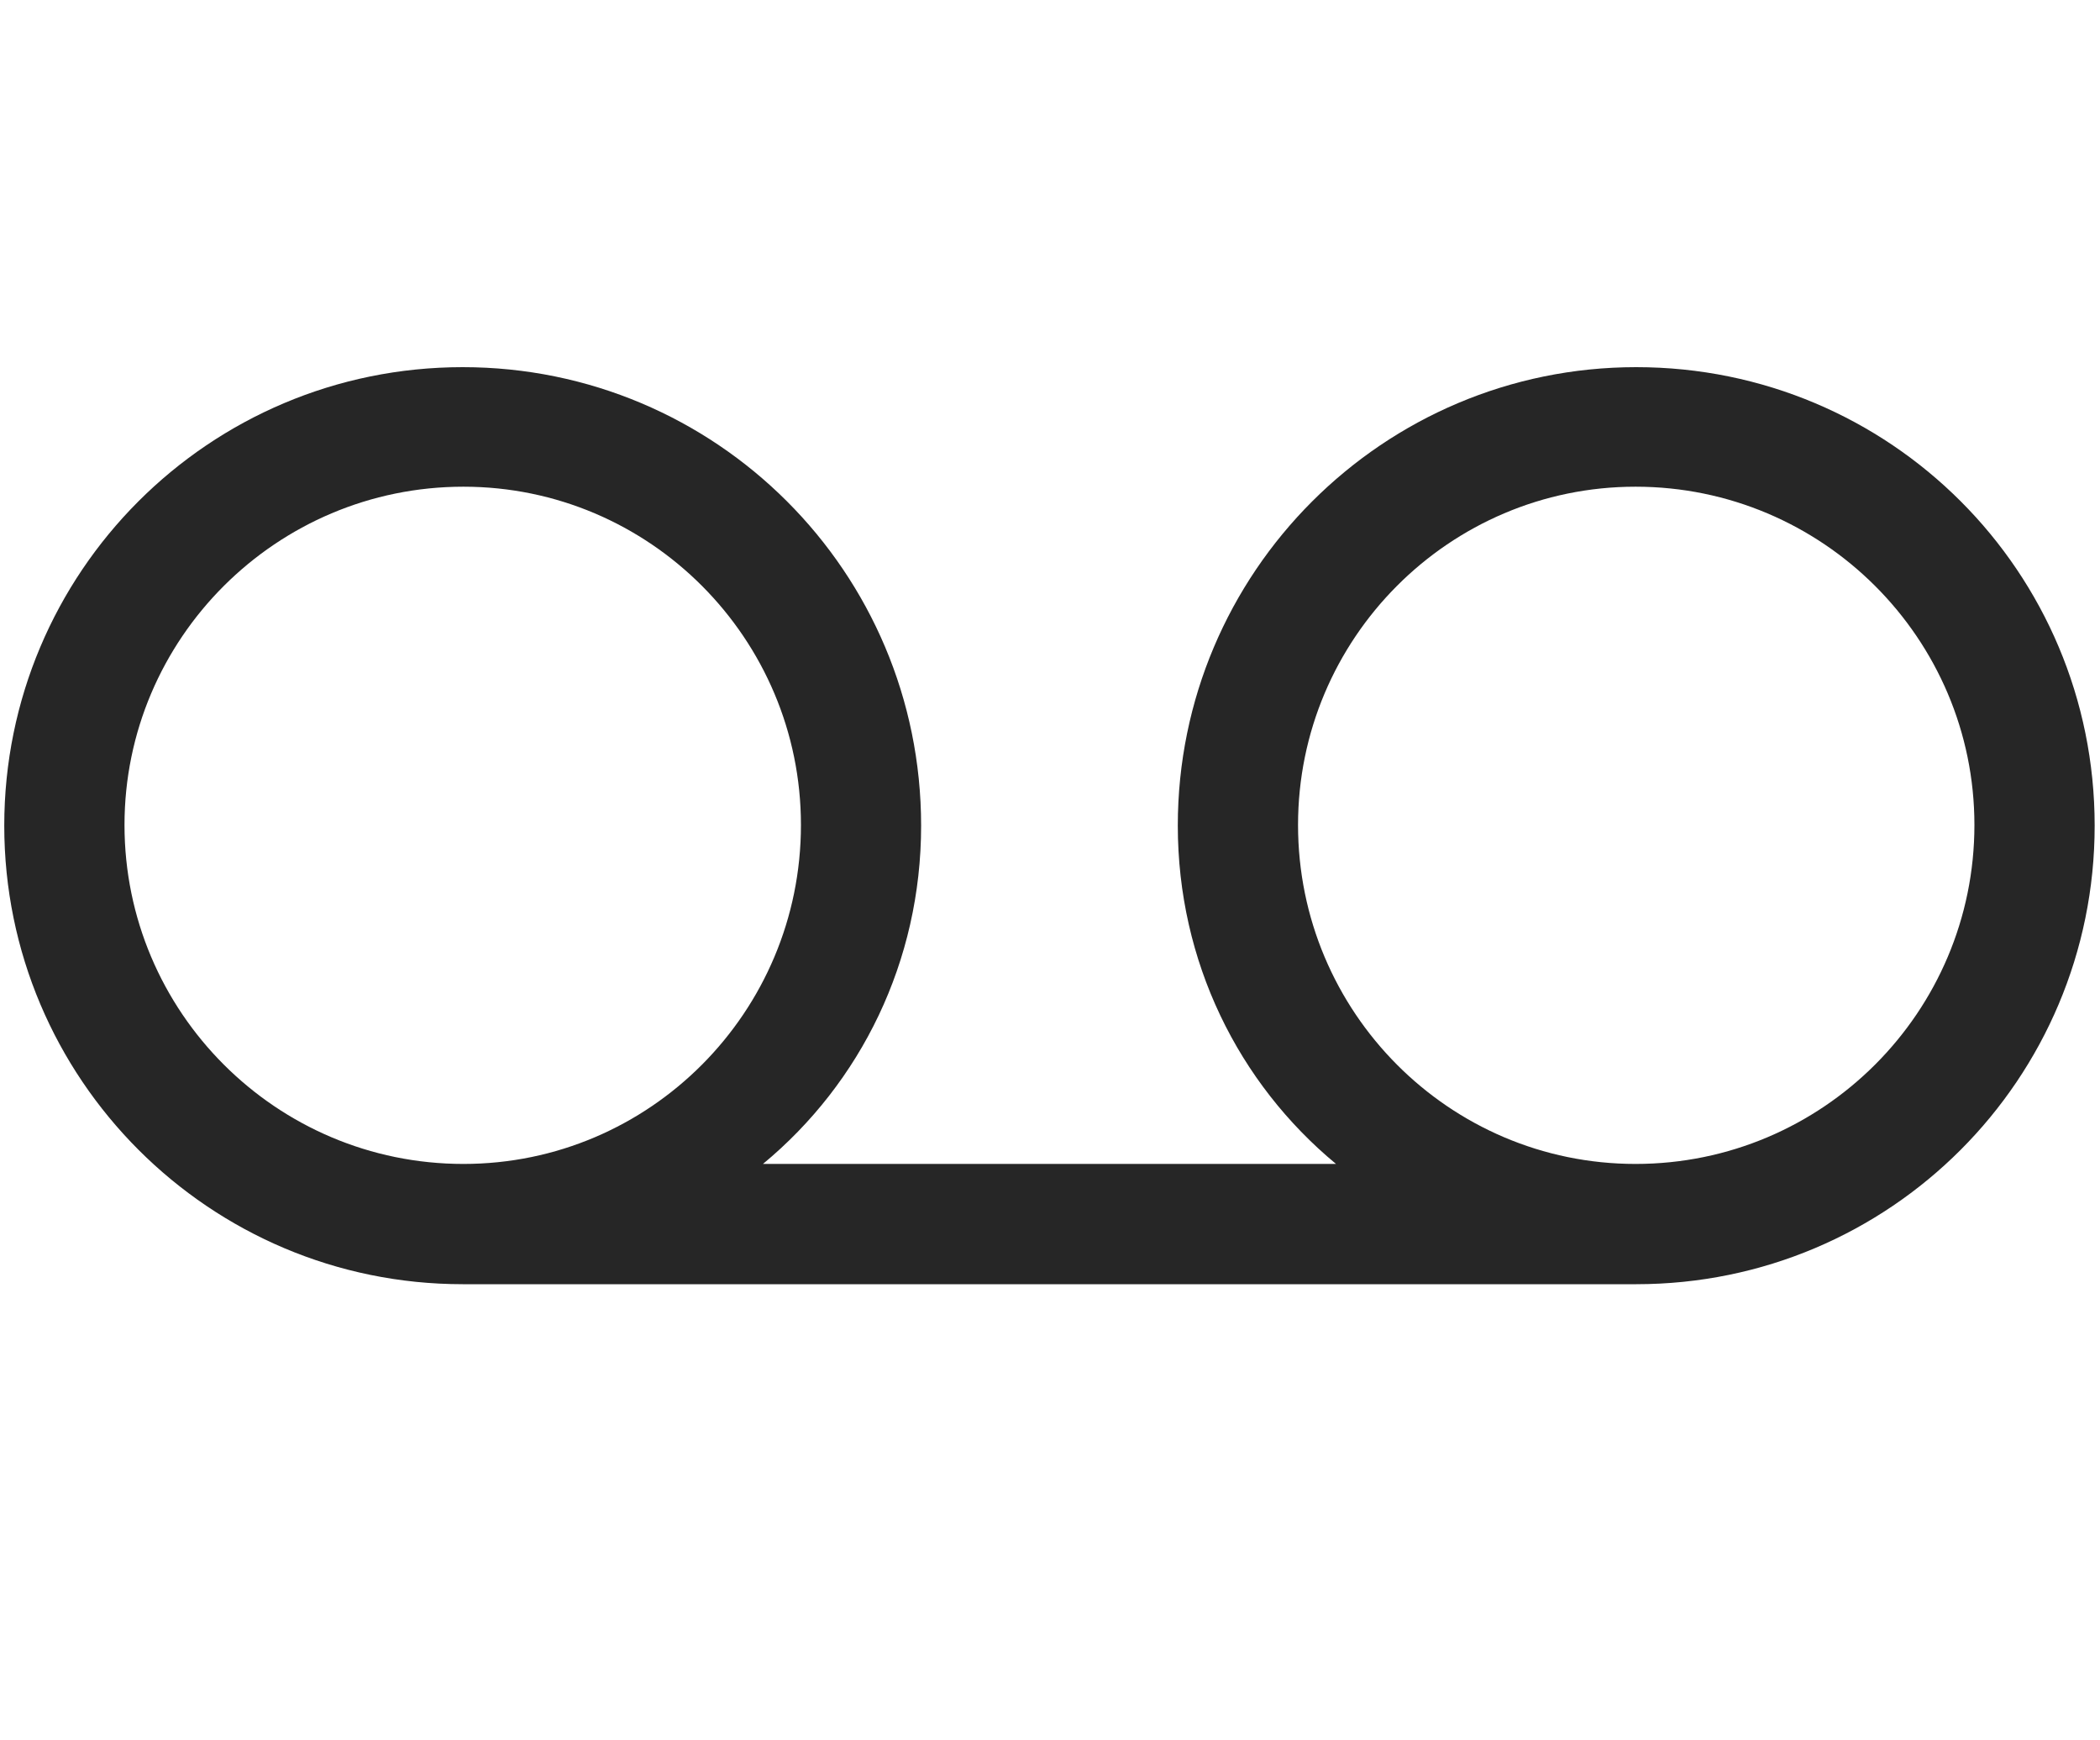 <svg width="35" height="29" viewBox="0 0 35 29" fill="currentColor" xmlns="http://www.w3.org/2000/svg">
<g clip-path="url(#clip0_2207_37054)">
<path d="M0.071 13.758C0.071 17.977 3.493 21.399 7.712 21.399H27.27C31.501 21.399 34.911 17.977 34.911 13.758C34.911 9.528 31.501 6.118 27.27 6.118C23.052 6.118 19.63 9.54 19.63 13.758C19.63 16.02 20.638 18.047 22.267 19.395H12.716C14.345 18.047 15.352 16.02 15.352 13.758C15.352 9.528 11.931 6.118 7.712 6.118C3.481 6.118 0.071 9.54 0.071 13.758ZM2.075 13.747C2.075 10.641 4.606 8.11 7.724 8.11C10.829 8.11 13.349 10.641 13.349 13.747C13.349 16.864 10.829 19.395 7.724 19.395C4.606 19.395 2.075 16.864 2.075 13.747ZM21.634 13.747C21.634 10.641 24.153 8.11 27.259 8.11C30.376 8.11 32.907 10.641 32.907 13.747C32.907 16.864 30.376 19.395 27.259 19.395C24.153 19.395 21.634 16.864 21.634 13.747Z" fill="currentColor" fill-opacity="0.85"/>
</g>
<defs>
<clipPath id="clip0_2207_37054">
<rect width="34.84" height="15.293" fill="currentColor" transform="translate(0.071 6.118)"/>
</clipPath>
</defs>
</svg>

